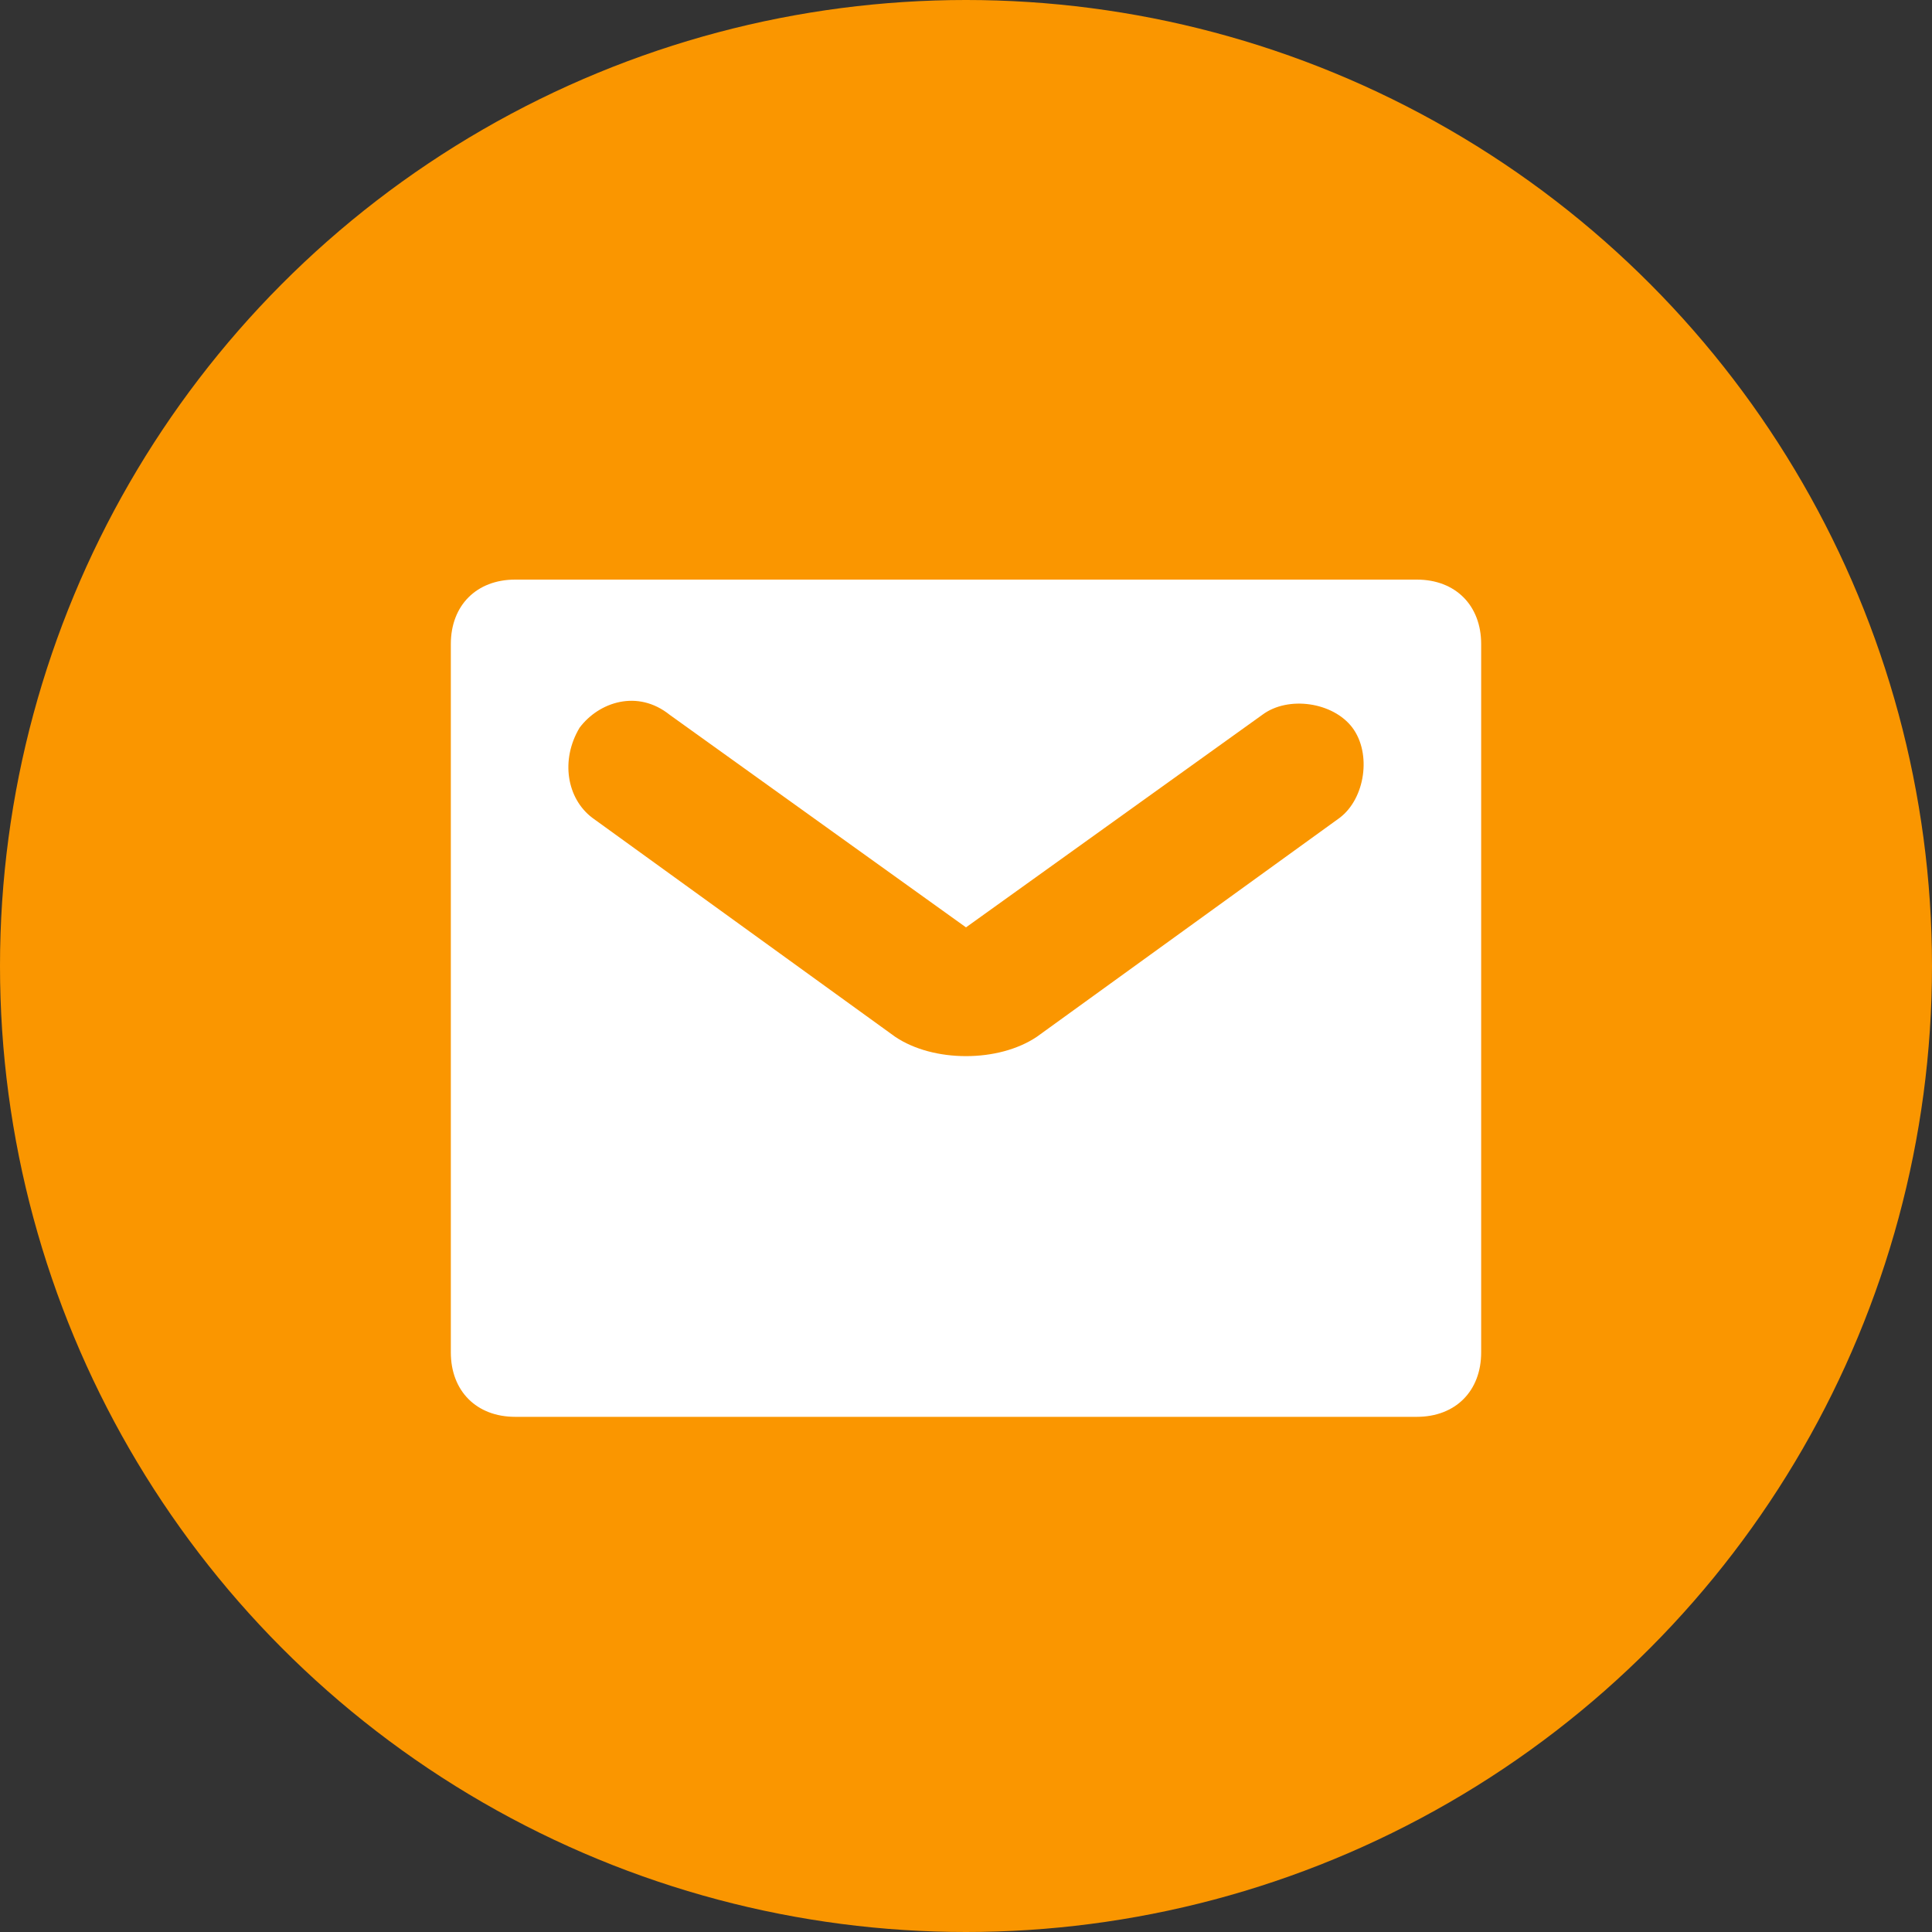 <svg xmlns="http://www.w3.org/2000/svg" width="24" height="24" viewBox="0 0 20 20" fill="none">
    <rect x="0" y="0" width="20" height="20" fill="#333333" stroke="none"/>
    <circle cx="10" cy="10" r="10" fill="#FA9600"/>
    <path d="M14.667 6H5.333c-.4 0-.666.267-.666.667V14c0 .4.266.667.666.667h9.334c.4 0 .666-.267.666-.667V6.667c0-.4-.266-.667-.666-.667zm-3.934 4.733c-.2.134-.466.2-.733.2-.267 0-.533-.066-.733-.2L6.133 8.467c-.266-.2-.333-.6-.133-.934.2-.266.6-.4.933-.133L10 9.6l3.067-2.2c.266-.2.733-.133.933.133.2.267.133.734-.133.934l-3.134 2.266z"
          fill="#fff"/>
</svg>
